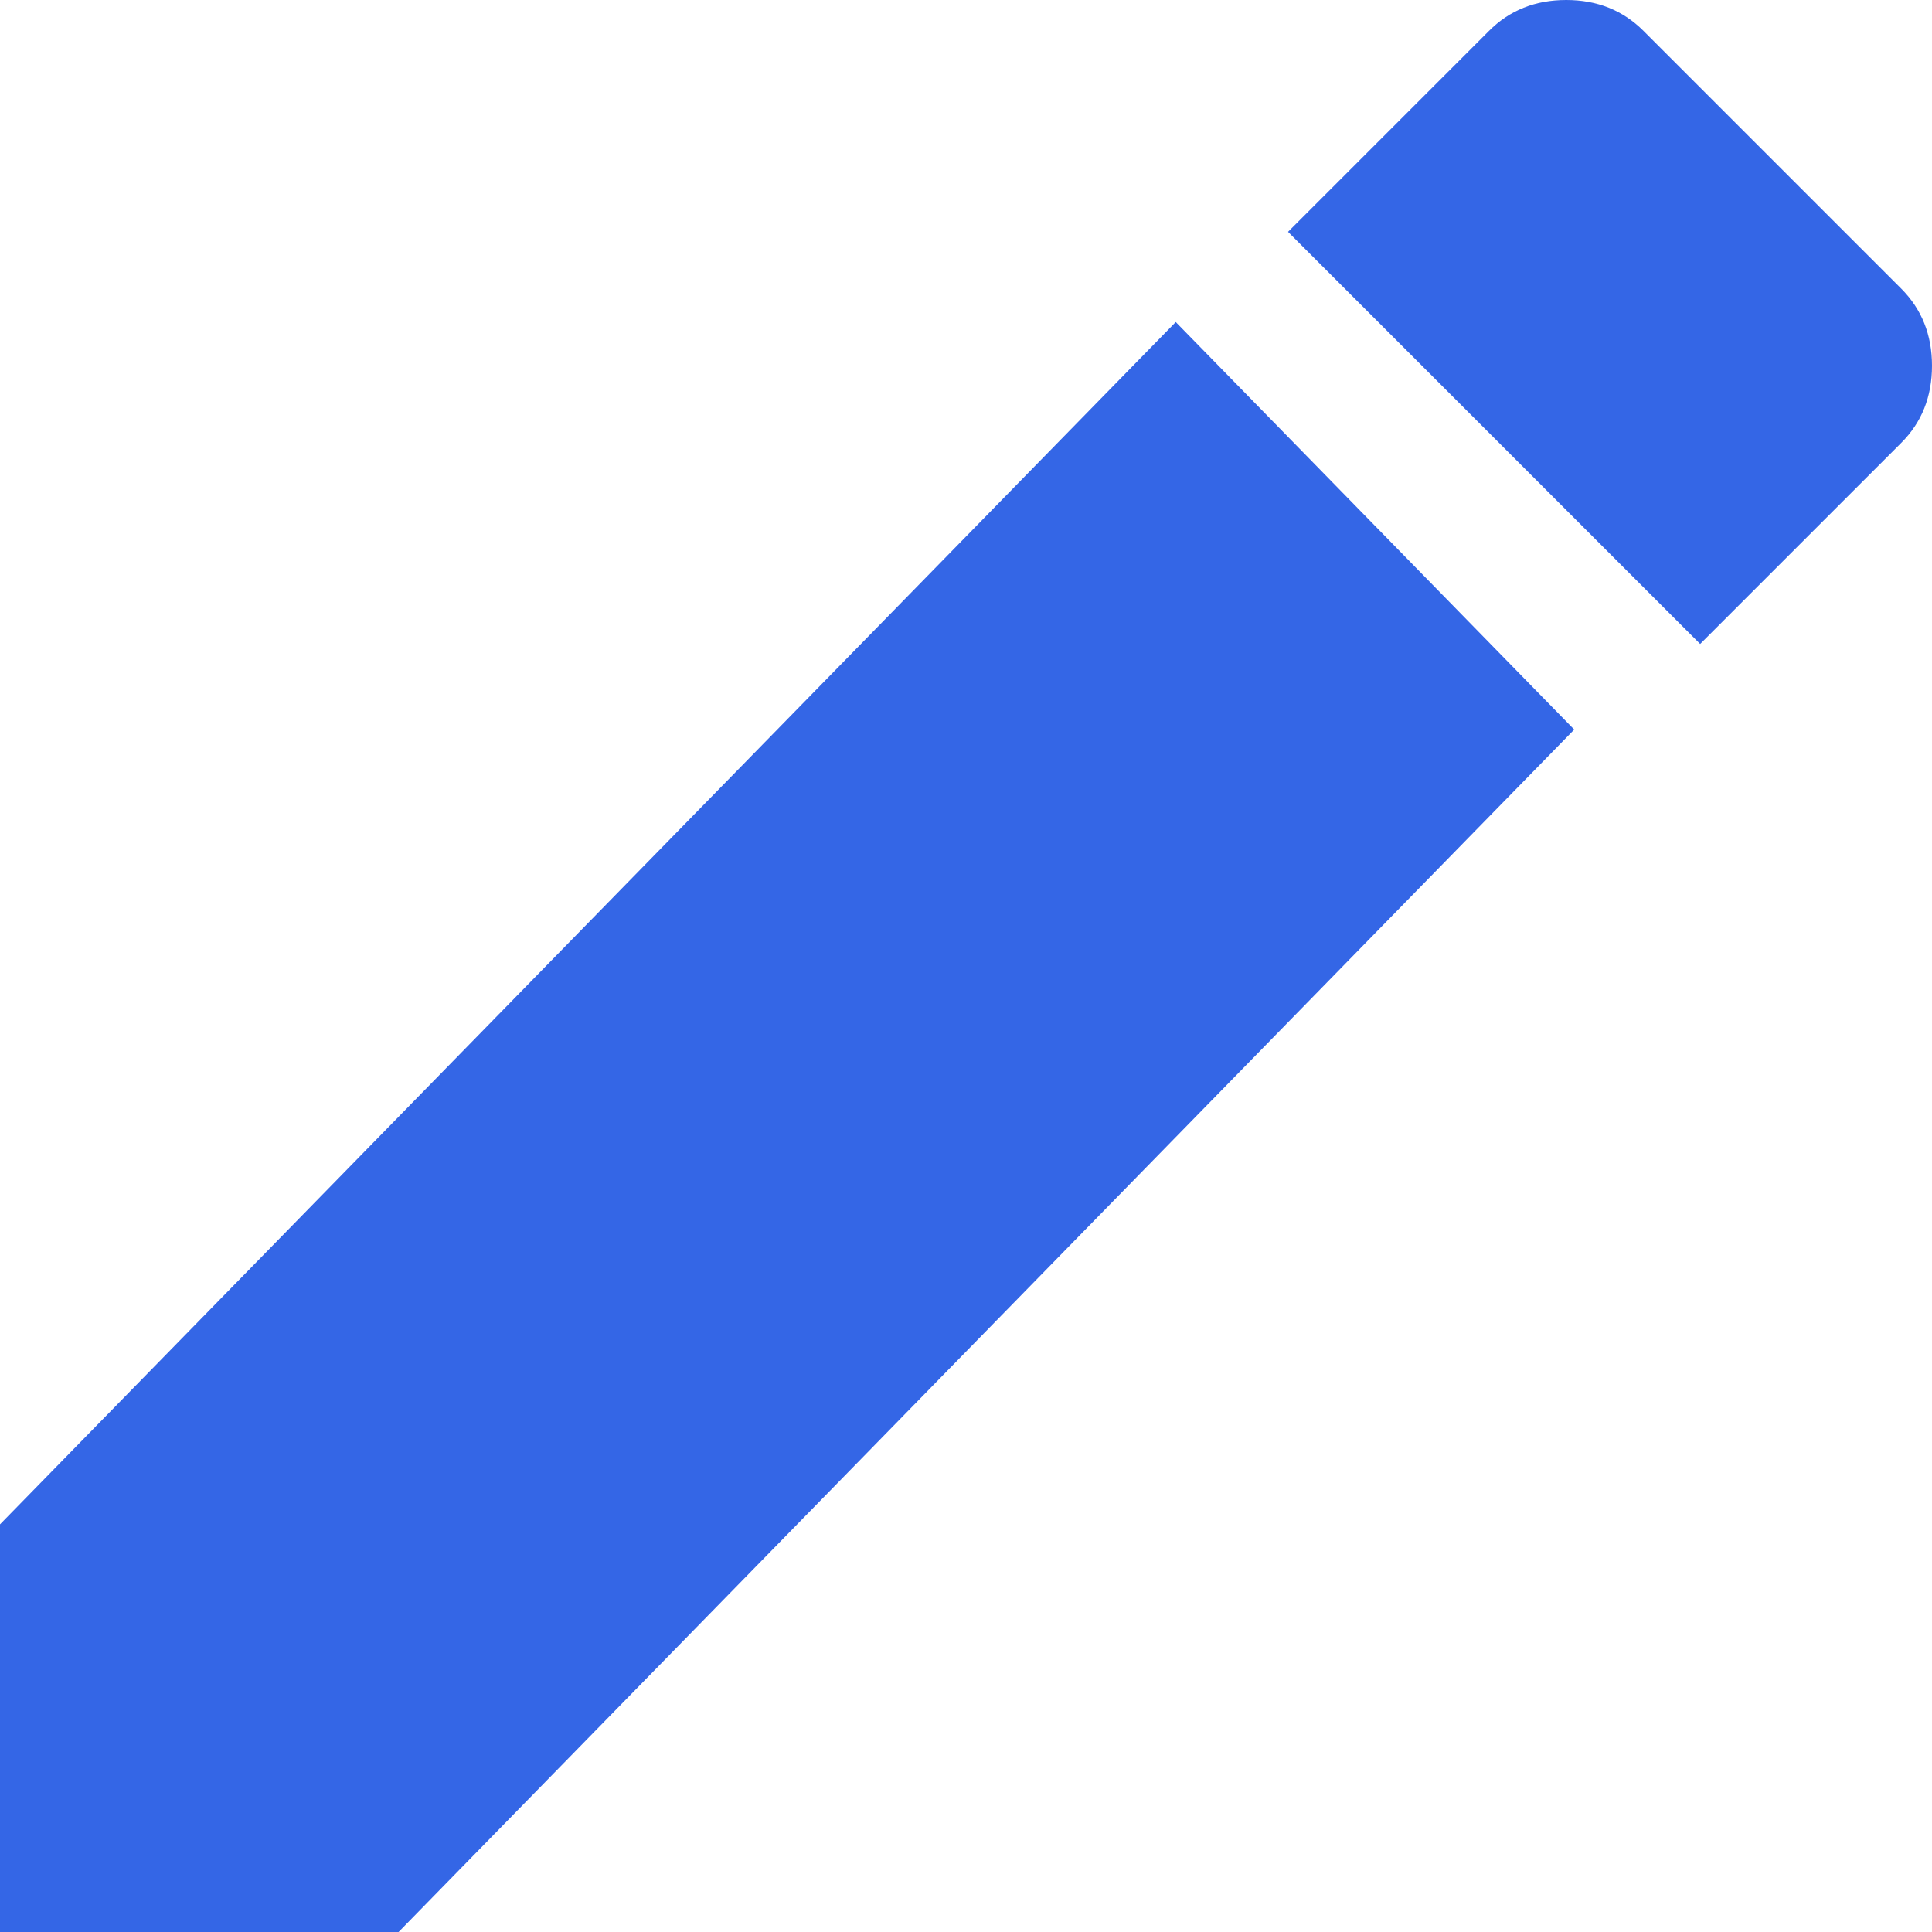 <?xml version="1.0" encoding="UTF-8"?>
<svg width="16px" height="16px" viewBox="0 0 16 16" version="1.1" xmlns="http://www.w3.org/2000/svg" xmlns:xlink="http://www.w3.org/1999/xlink">
    <!-- Generator: Sketch 52.5 (67469) - http://www.bohemiancoding.com/sketch -->
    <title>Fill 1</title>
    <desc>Created with Sketch.</desc>
    <g id="Visual-Logistics" stroke="none" stroke-width="1" fill="none" fill-rule="evenodd">
        <g id="01.-Tài-khoản-Logistic" transform="translate(-1404, -240)" fill="#3466E6">
            <g id="Group-5" transform="translate(1396, 232)">
                <path d="M23.744,11.669 L22.08,13.333 L18.667,9.92 L20.331,8.256 C20.501,8.085 20.715,8 20.971,8 C21.227,8 21.44,8.085 21.611,8.256 L23.744,10.389 C23.915,10.56 24,10.773 24,11.029 C24,11.285 23.915,11.499 23.744,11.669 Z M8,20.624 L17.737,10.667 L21.037,14.042 L11.301,24 L8,24 L8,20.624 Z" id="Fill-1"></path>
            </g>
        </g>
    </g>
</svg>